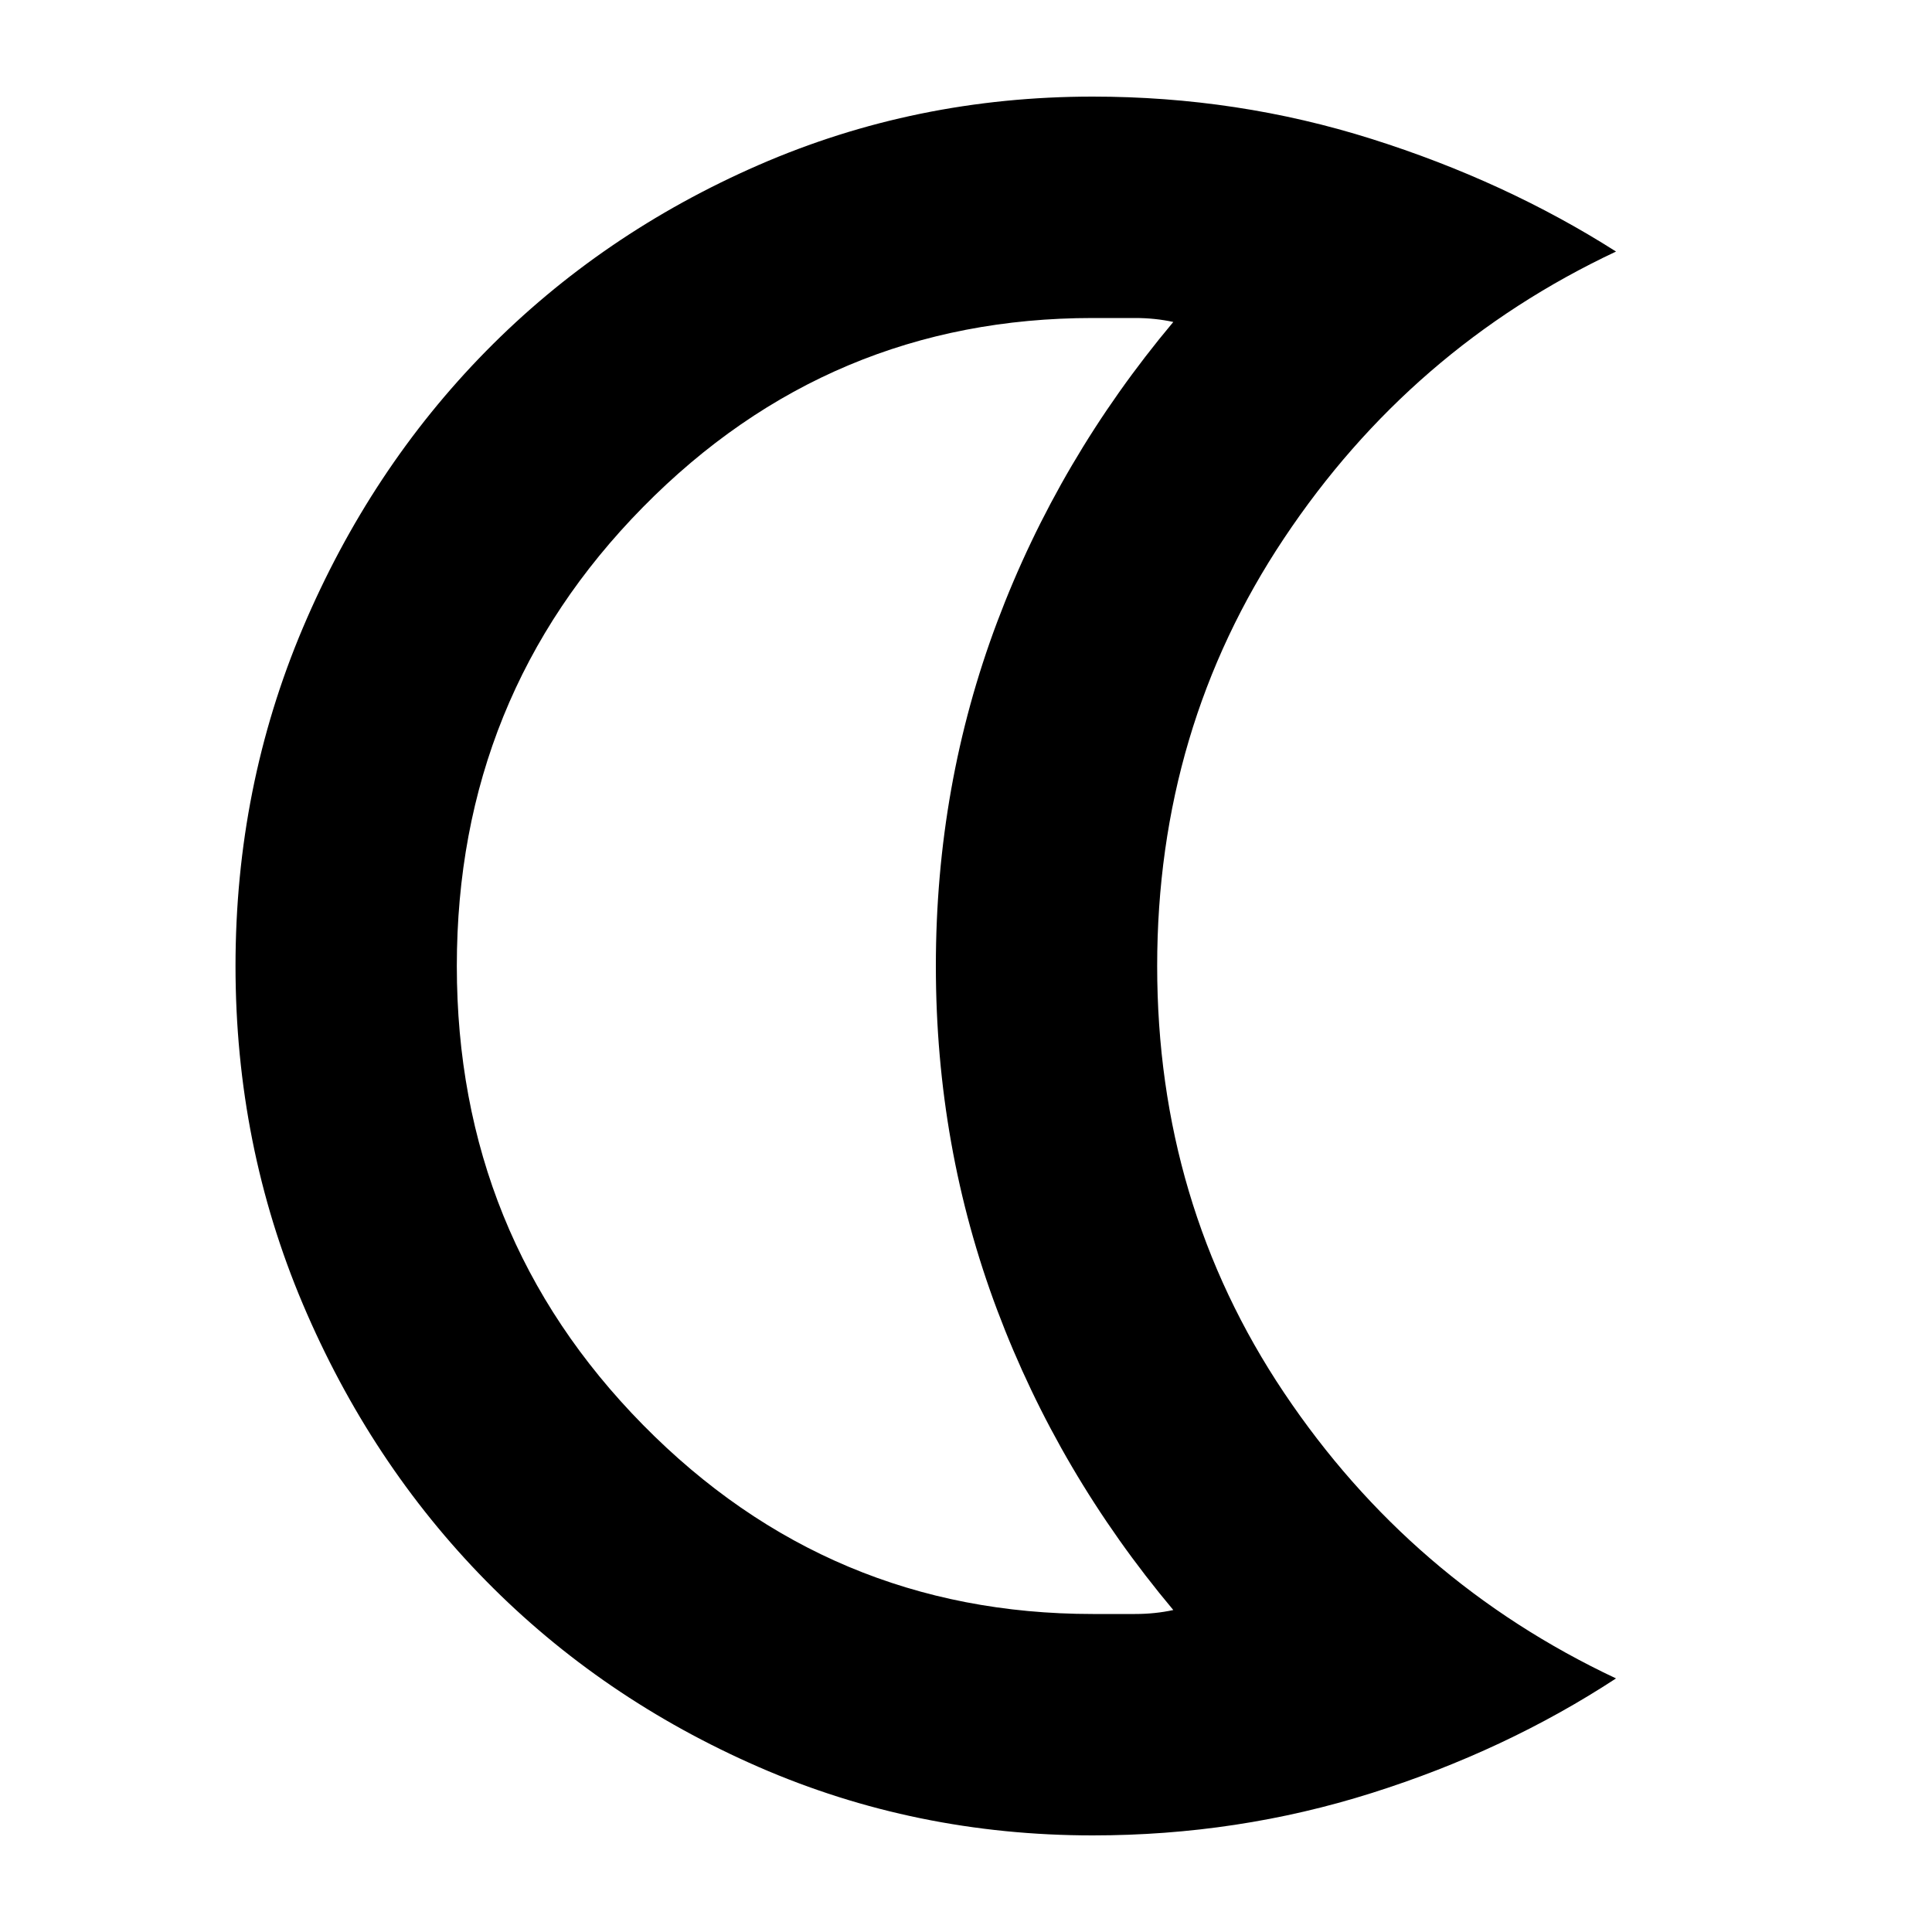 <svg xmlns="http://www.w3.org/2000/svg" height="20" width="20"><path d="M11.312 19Q9.479 19 7.854 18.292Q6.229 17.583 5.031 16.365Q3.833 15.146 3.135 13.5Q2.438 11.854 2.438 10Q2.438 8.146 3.135 6.5Q3.833 4.854 5.031 3.635Q6.229 2.417 7.854 1.708Q9.479 1 11.312 1Q12.812 1 14.198 1.438Q15.583 1.875 16.729 2.604Q14.604 3.604 13.292 5.573Q11.979 7.542 11.979 10Q11.979 12.458 13.292 14.417Q14.604 16.375 16.729 17.375Q15.583 18.125 14.198 18.562Q12.812 19 11.312 19ZM11.312 16.708Q11.542 16.708 11.75 16.708Q11.958 16.708 12.146 16.667Q10.958 15.25 10.323 13.562Q9.688 11.875 9.688 10Q9.688 8.125 10.323 6.438Q10.958 4.75 12.146 3.333Q11.958 3.292 11.75 3.292Q11.542 3.292 11.312 3.292Q8.583 3.292 6.656 5.25Q4.729 7.208 4.729 10Q4.729 12.792 6.656 14.75Q8.583 16.708 11.312 16.708ZM8.438 10Q8.438 10 8.438 10Q8.438 10 8.438 10Q8.438 10 8.438 10Q8.438 10 8.438 10Q8.438 10 8.438 10Q8.438 10 8.438 10Q8.438 10 8.438 10Q8.438 10 8.438 10Q8.438 10 8.438 10Q8.438 10 8.438 10Q8.438 10 8.438 10Q8.438 10 8.438 10Z"/></svg>